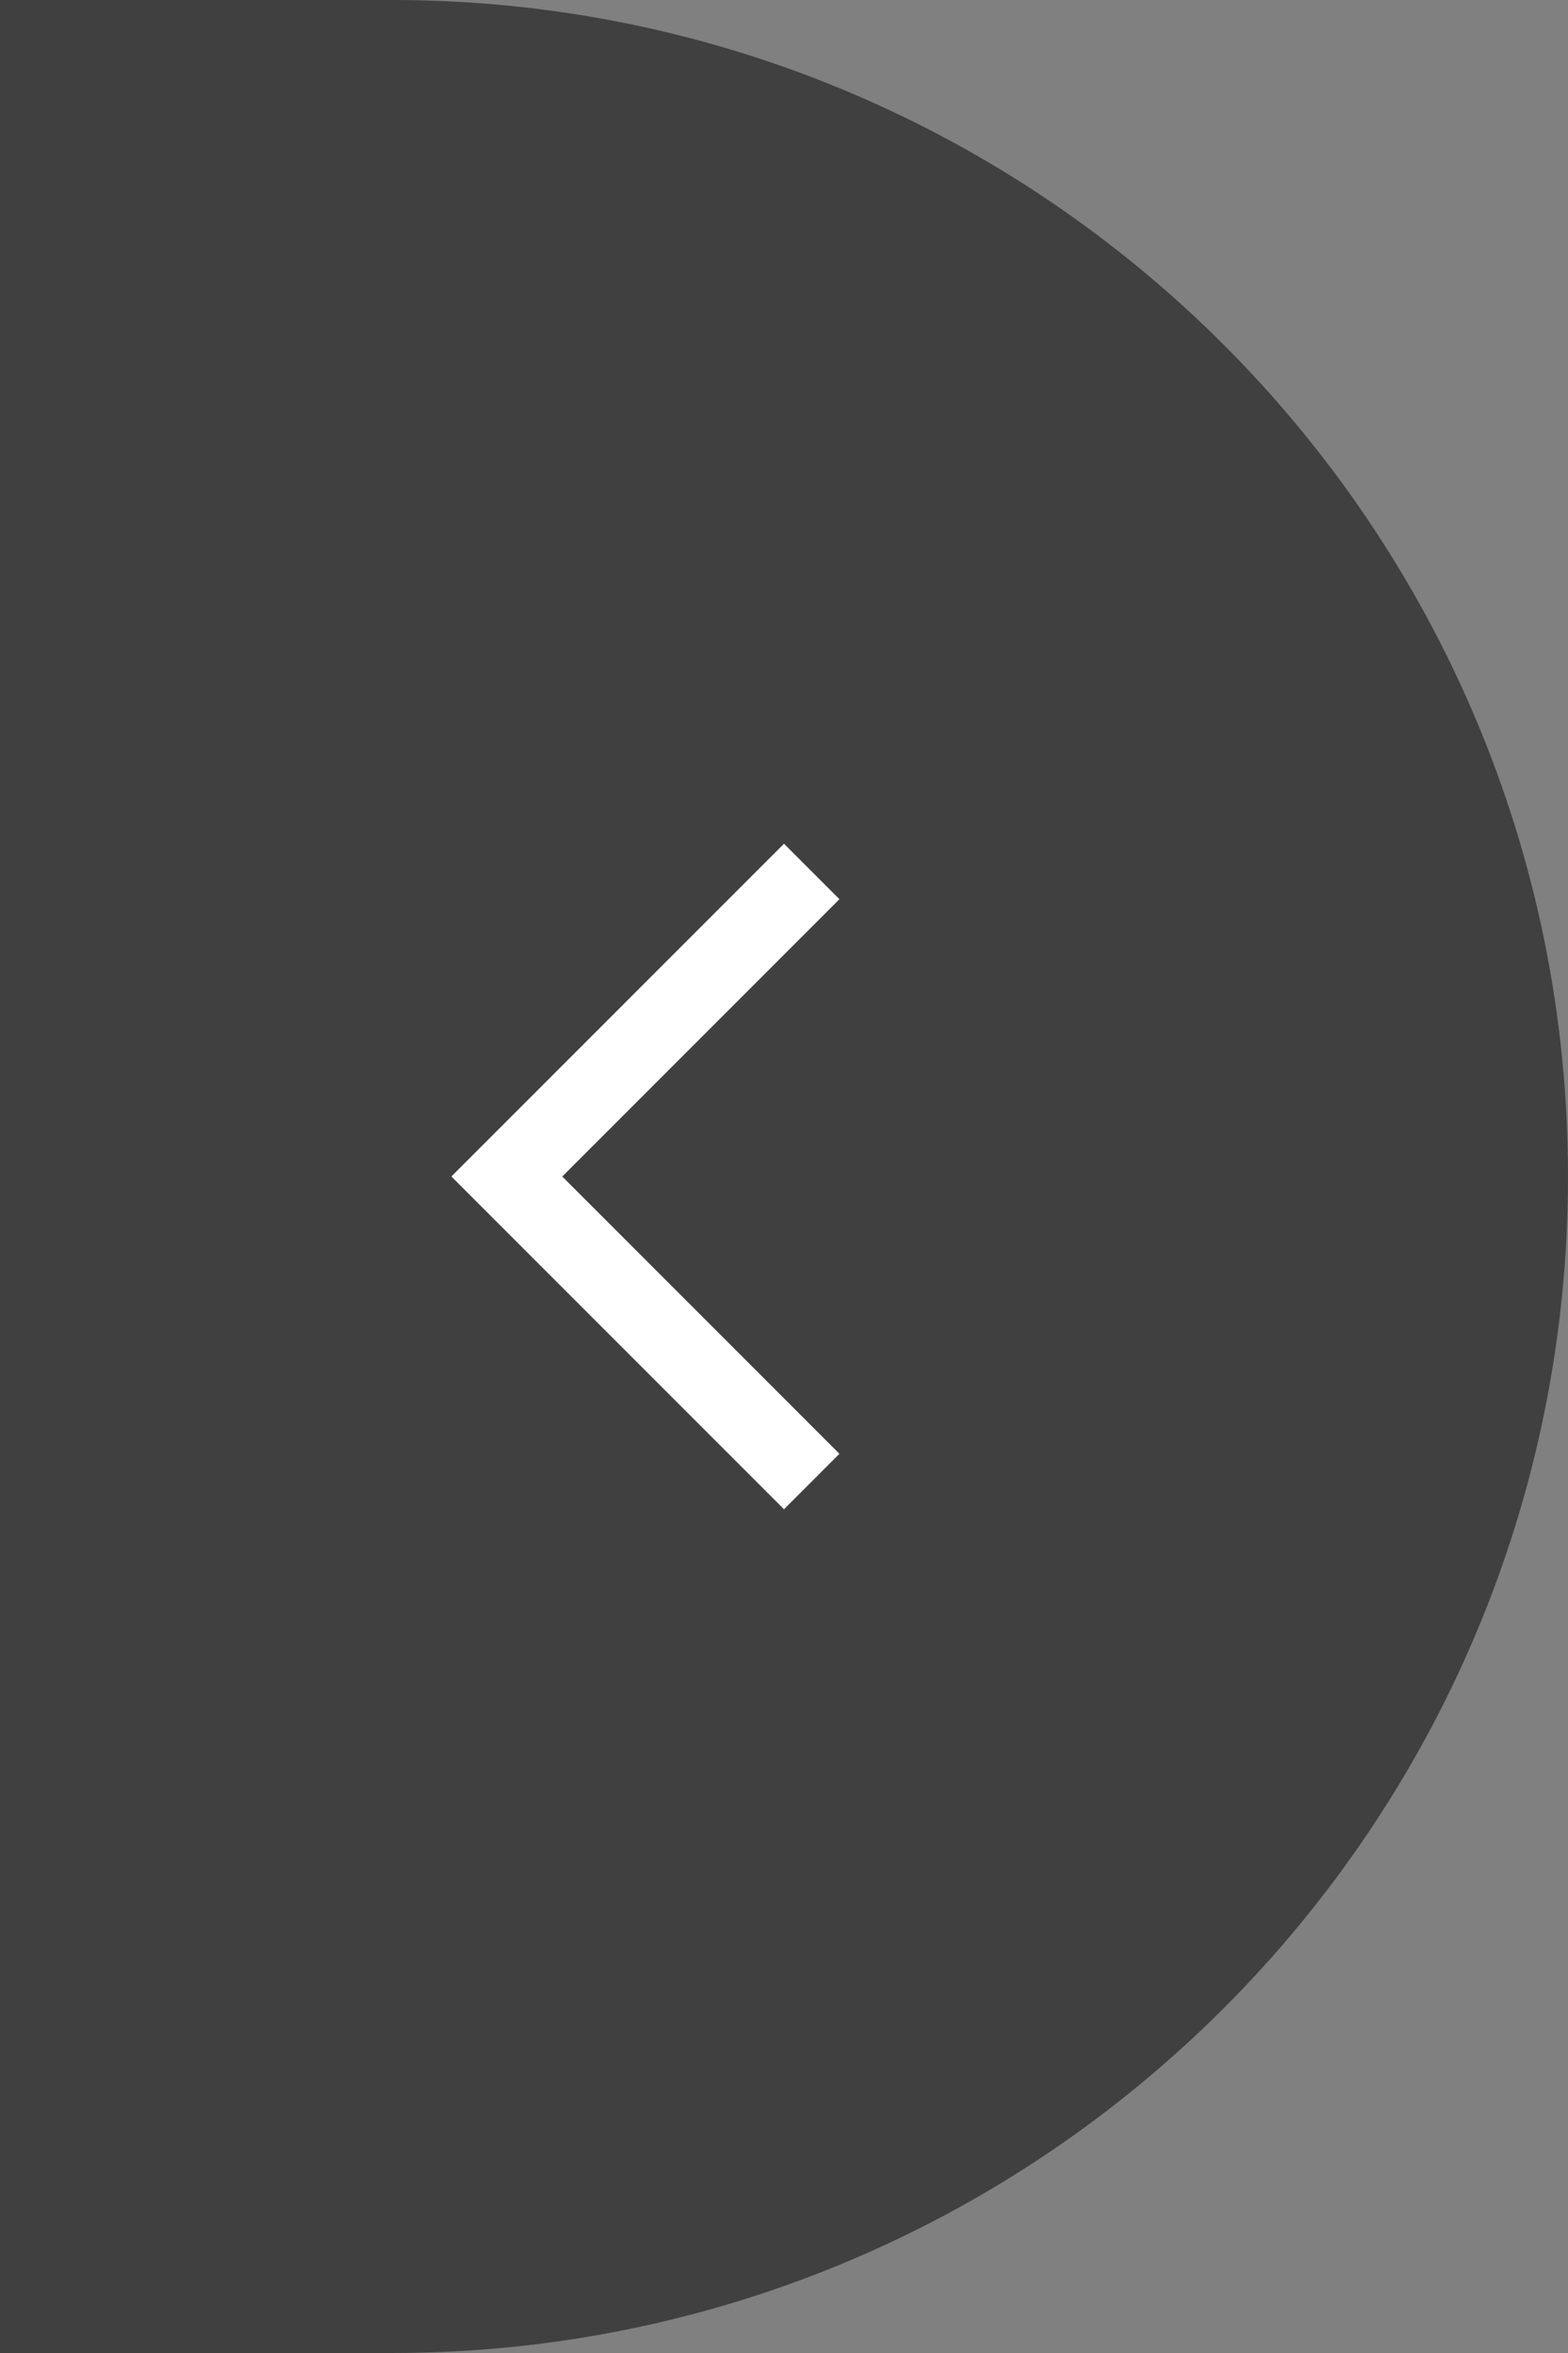 <?xml version="1.0" encoding="UTF-8"?>
<svg width="20px" height="30px" viewBox="0 0 20 30" version="1.1" xmlns="http://www.w3.org/2000/svg" xmlns:xlink="http://www.w3.org/1999/xlink">
    <rect x="0" y="0" width="20" height="30" fill="#808080" stroke="none"/>
    <title>编组 55备份 2</title>
    <g id="页面-1" stroke="none" stroke-width="1" fill="none" fill-rule="evenodd">
        <g id="内嵌-欧宝1350-3" transform="translate(-1712, -294)">
            <g id="编组-55备份-2" transform="translate(1722, 309) scale(-1, 1) translate(-1722, -309) translate(1712, 294)">
                <path d="M15,0 L20,0 L20,0 L20,30 L15,30 C6.716,30 1.01453063e-15,23.284 0,15 C-1.01453063e-15,6.716 6.716,1.52179594e-15 15,0 Z" id="矩形" fill-opacity="0.5" fill="#000000"></path>
                <path d="M8,12 L8,17 L13,17 L13,18 L7,18 L7,12 L8,12 Z" id="形状结合" fill="#FFFFFF" transform="translate(10, 15) rotate(-135) translate(-10, -15) "></path>
            </g>
        </g>
    </g>
</svg>